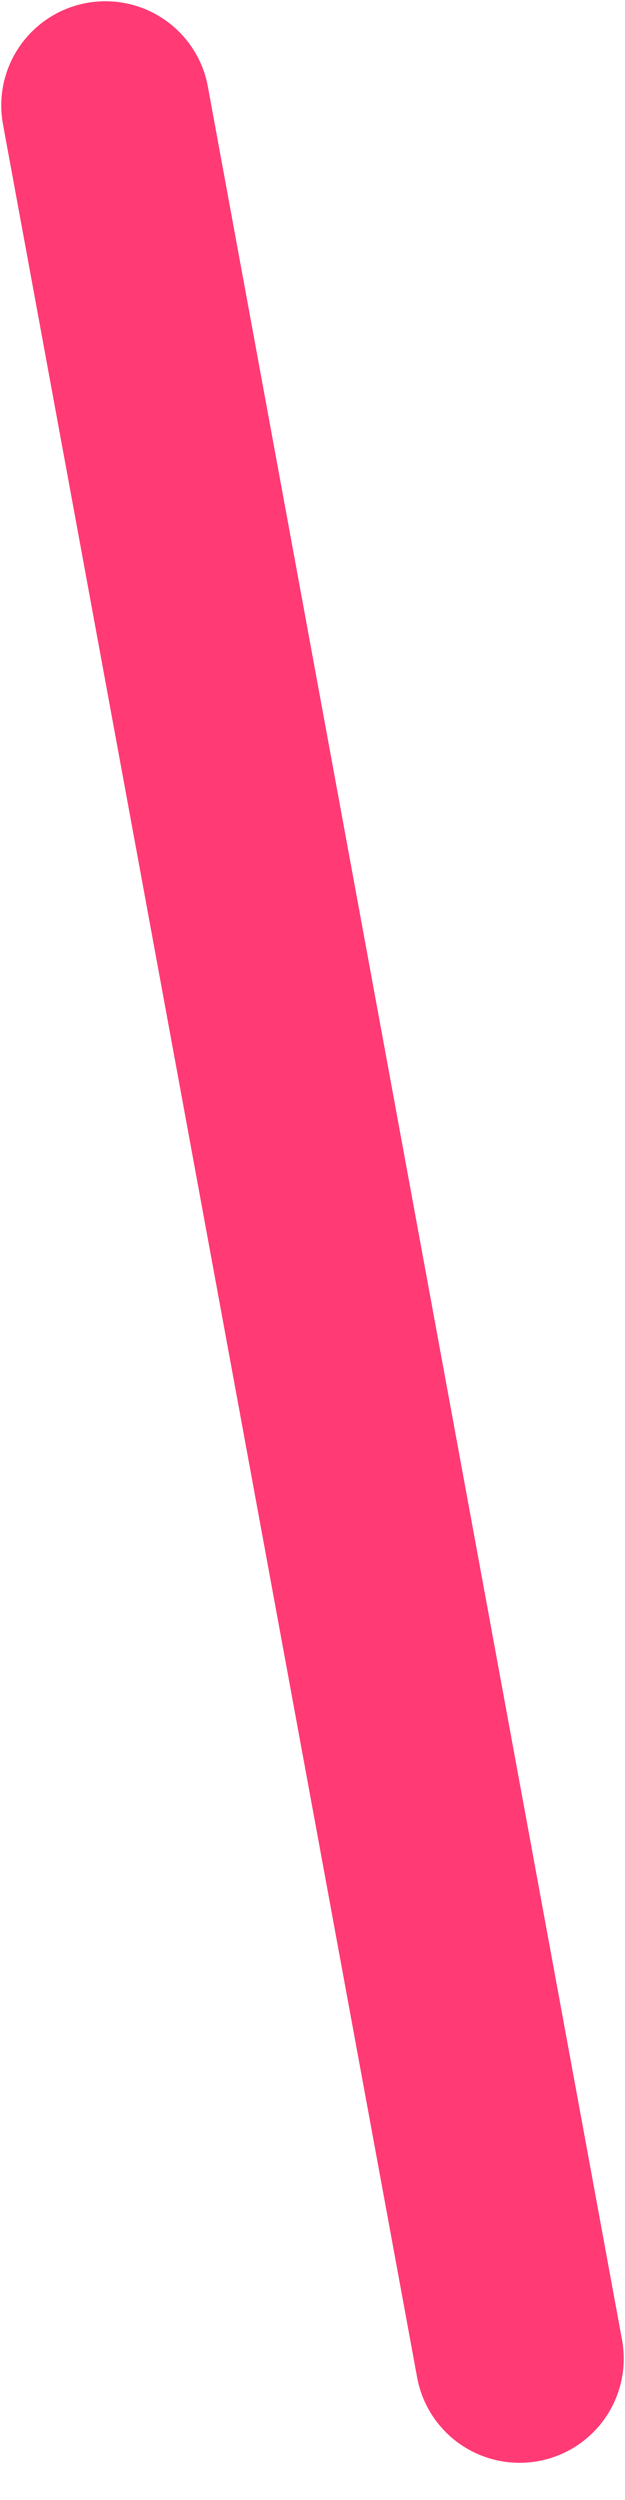 <svg width="6" height="24" viewBox="0 0 6 24" fill="none" xmlns="http://www.w3.org/2000/svg">
<path id="Vector" d="M4.988 22.643L1.012 1.012" stroke="#FF3A74" stroke-width="2" stroke-linecap="round" stroke-linejoin="round"/>
</svg>
